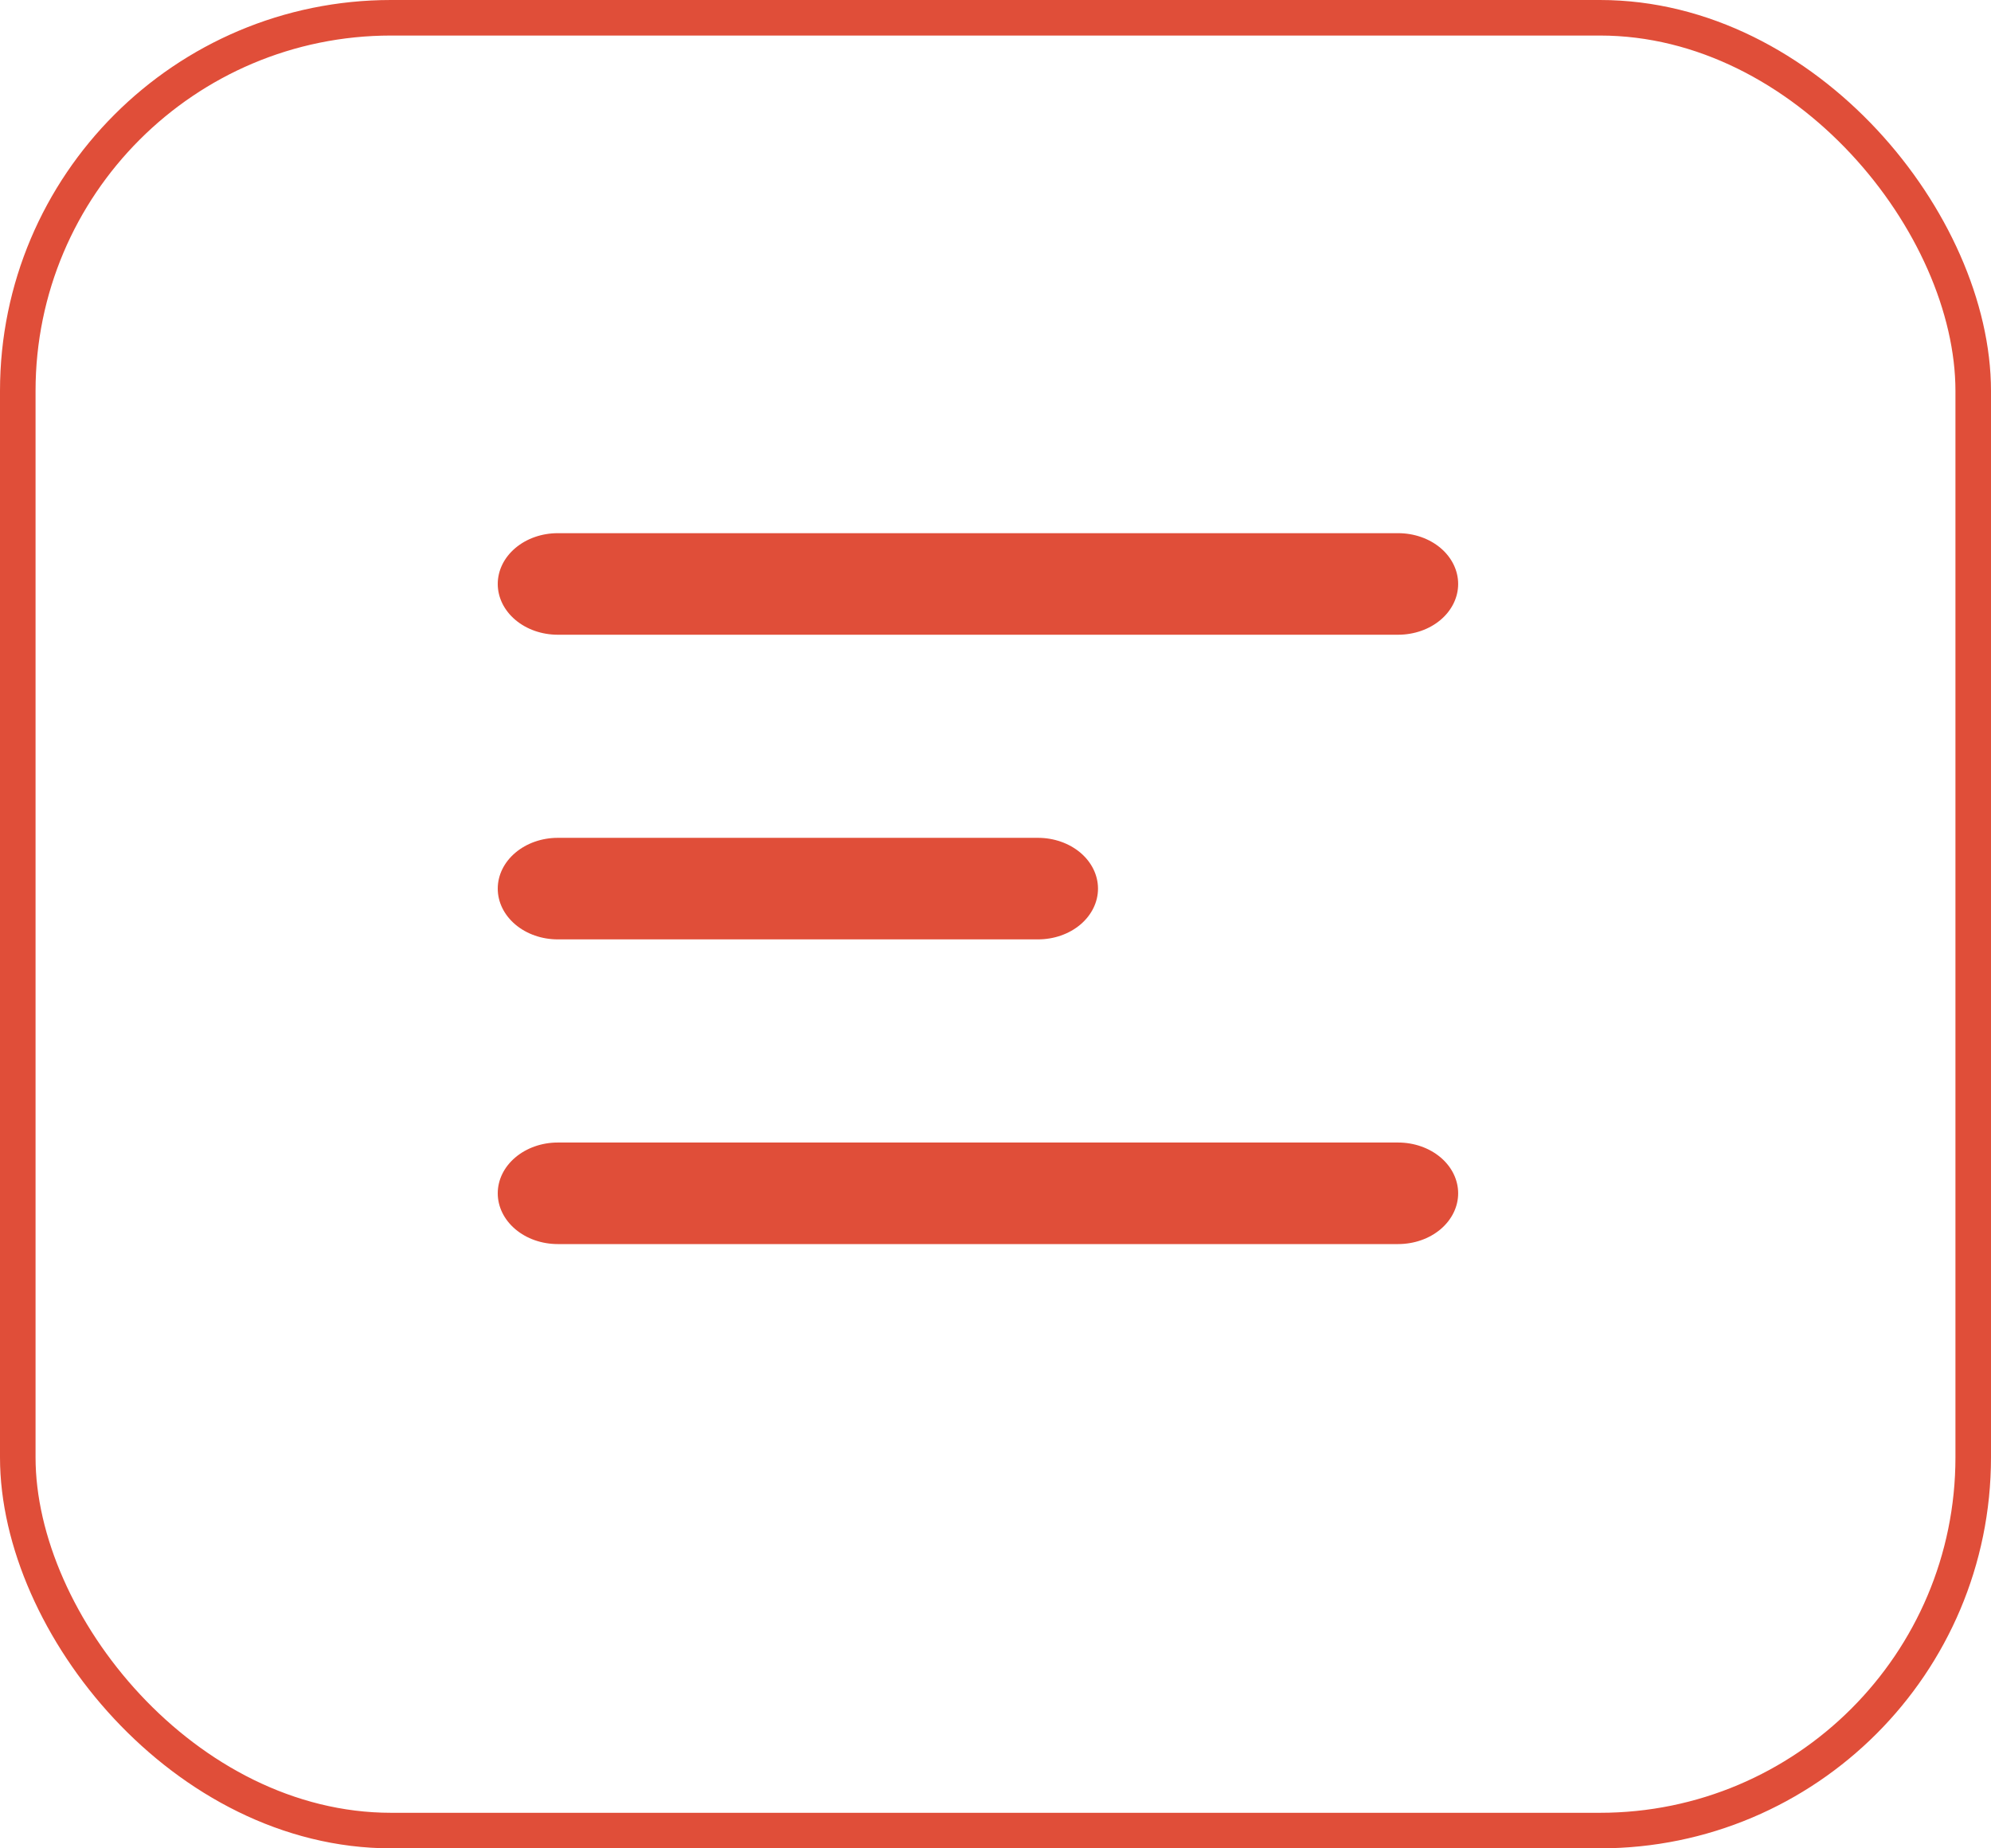 <svg width="56" height="52" viewBox="0 0 56 52" fill="none" xmlns="http://www.w3.org/2000/svg">
<path d="M14 16.429C14 16.05 14.178 15.686 14.495 15.418C14.811 15.15 15.241 15 15.688 15H39.325C39.772 15 40.202 15.15 40.519 15.418C40.835 15.686 41.013 16.05 41.013 16.429C41.013 16.808 40.835 17.171 40.519 17.439C40.202 17.707 39.772 17.857 39.325 17.857H15.688C15.241 17.857 14.811 17.707 14.495 17.439C14.178 17.171 14 16.808 14 16.429Z" fill="#E04E39"/>
<path d="M14 33.572C14 33.193 14.178 32.829 14.495 32.562C14.811 32.294 15.241 32.143 15.688 32.143H39.325C39.772 32.143 40.202 32.294 40.519 32.562C40.835 32.829 41.013 33.193 41.013 33.572C41.013 33.95 40.835 34.314 40.519 34.582C40.202 34.85 39.772 35 39.325 35H15.688C15.241 35 14.811 34.85 14.495 34.582C14.178 34.314 14 33.95 14 33.572Z" fill="#E04E39"/>
<path d="M15.688 23.571C15.241 23.571 14.811 23.722 14.495 23.99C14.178 24.258 14 24.621 14 25C14 25.379 14.178 25.742 14.495 26.01C14.811 26.278 15.241 26.428 15.688 26.428H29.195C29.643 26.428 30.072 26.278 30.389 26.01C30.705 25.742 30.883 25.379 30.883 25C30.883 24.621 30.705 24.258 30.389 23.99C30.072 23.722 29.643 23.571 29.195 23.571H15.688Z" fill="#E04E39"/>
<rect x="0.5" y="0.5" width="55" height="51" rx="10.5" stroke="#E04E39"/>
</svg>
